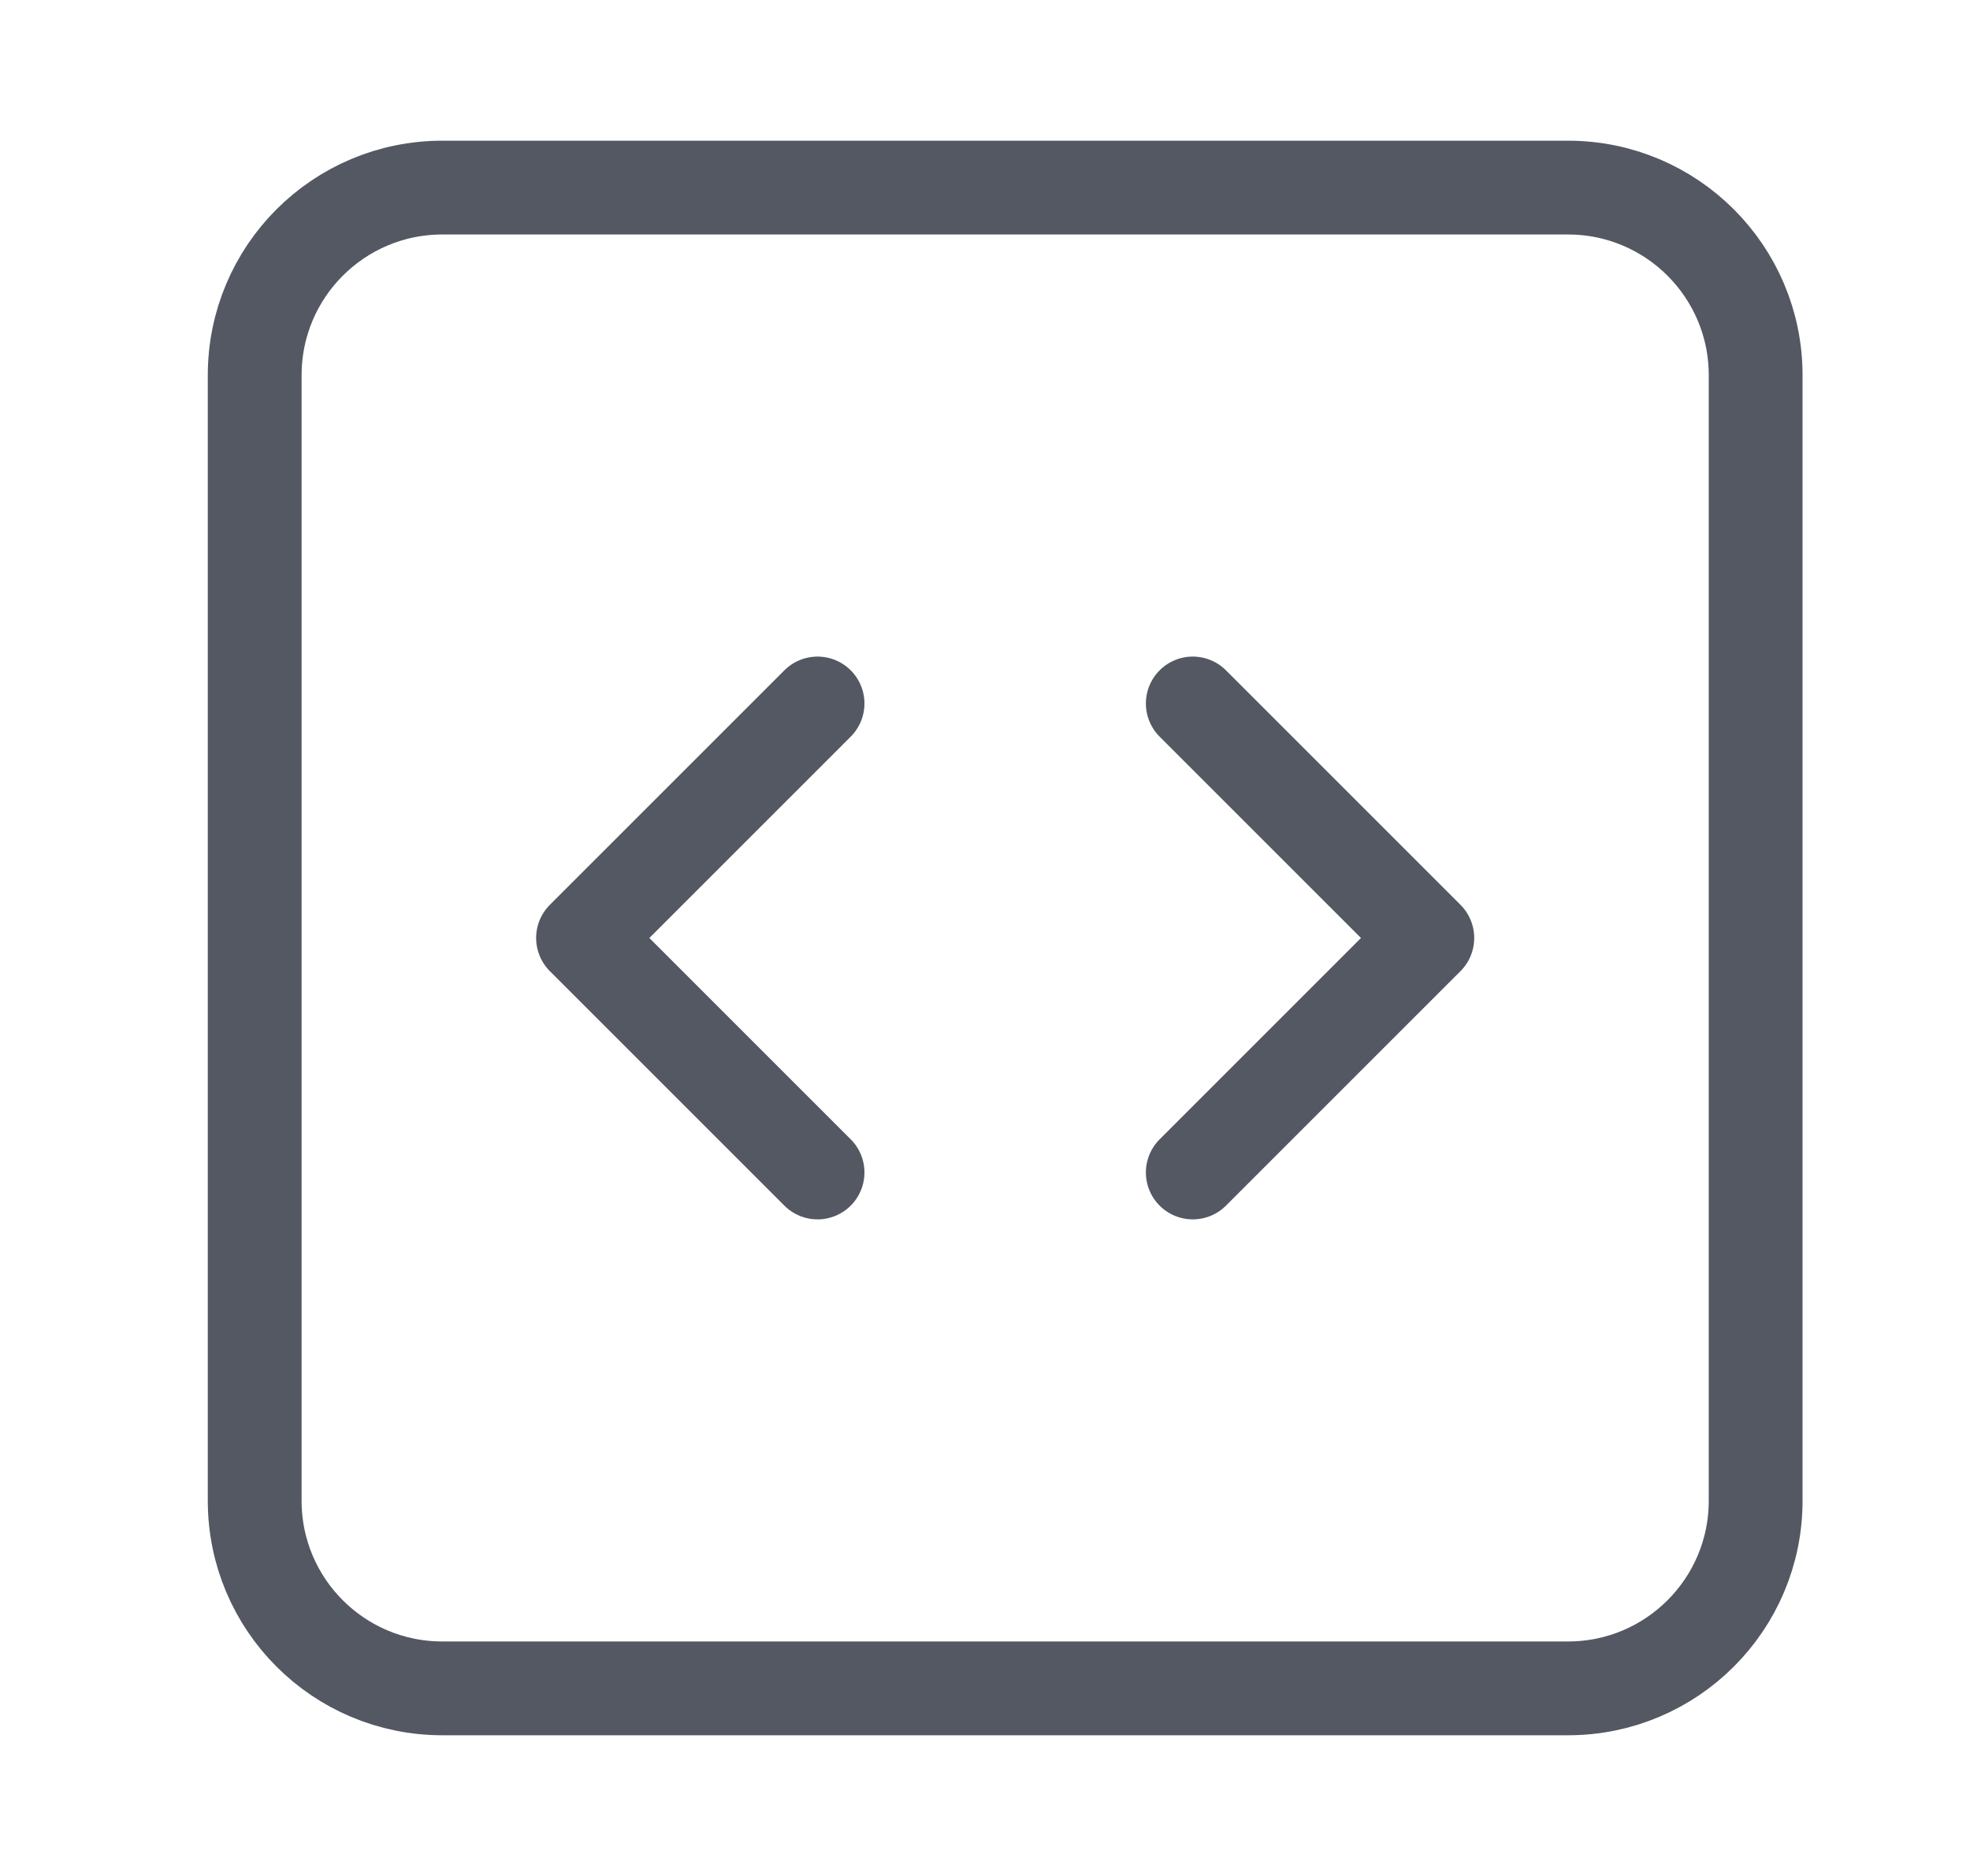 <svg width="21" height="20" viewBox="0 0 21 20" fill="none" xmlns="http://www.w3.org/2000/svg">
<path d="M8.715 12.5L6.215 10L8.715 7.5M12.715 7.5L15.215 10L12.715 12.5M4.715 18C3.61 18 2.715 17.105 2.715 16V4C2.715 2.895 3.61 2 4.715 2H16.715C17.819 2 18.715 2.895 18.715 4V16C18.715 17.105 17.819 18 16.715 18H4.715Z" stroke="#535862" stroke-linecap="round" stroke-linejoin="round"/>
</svg>

